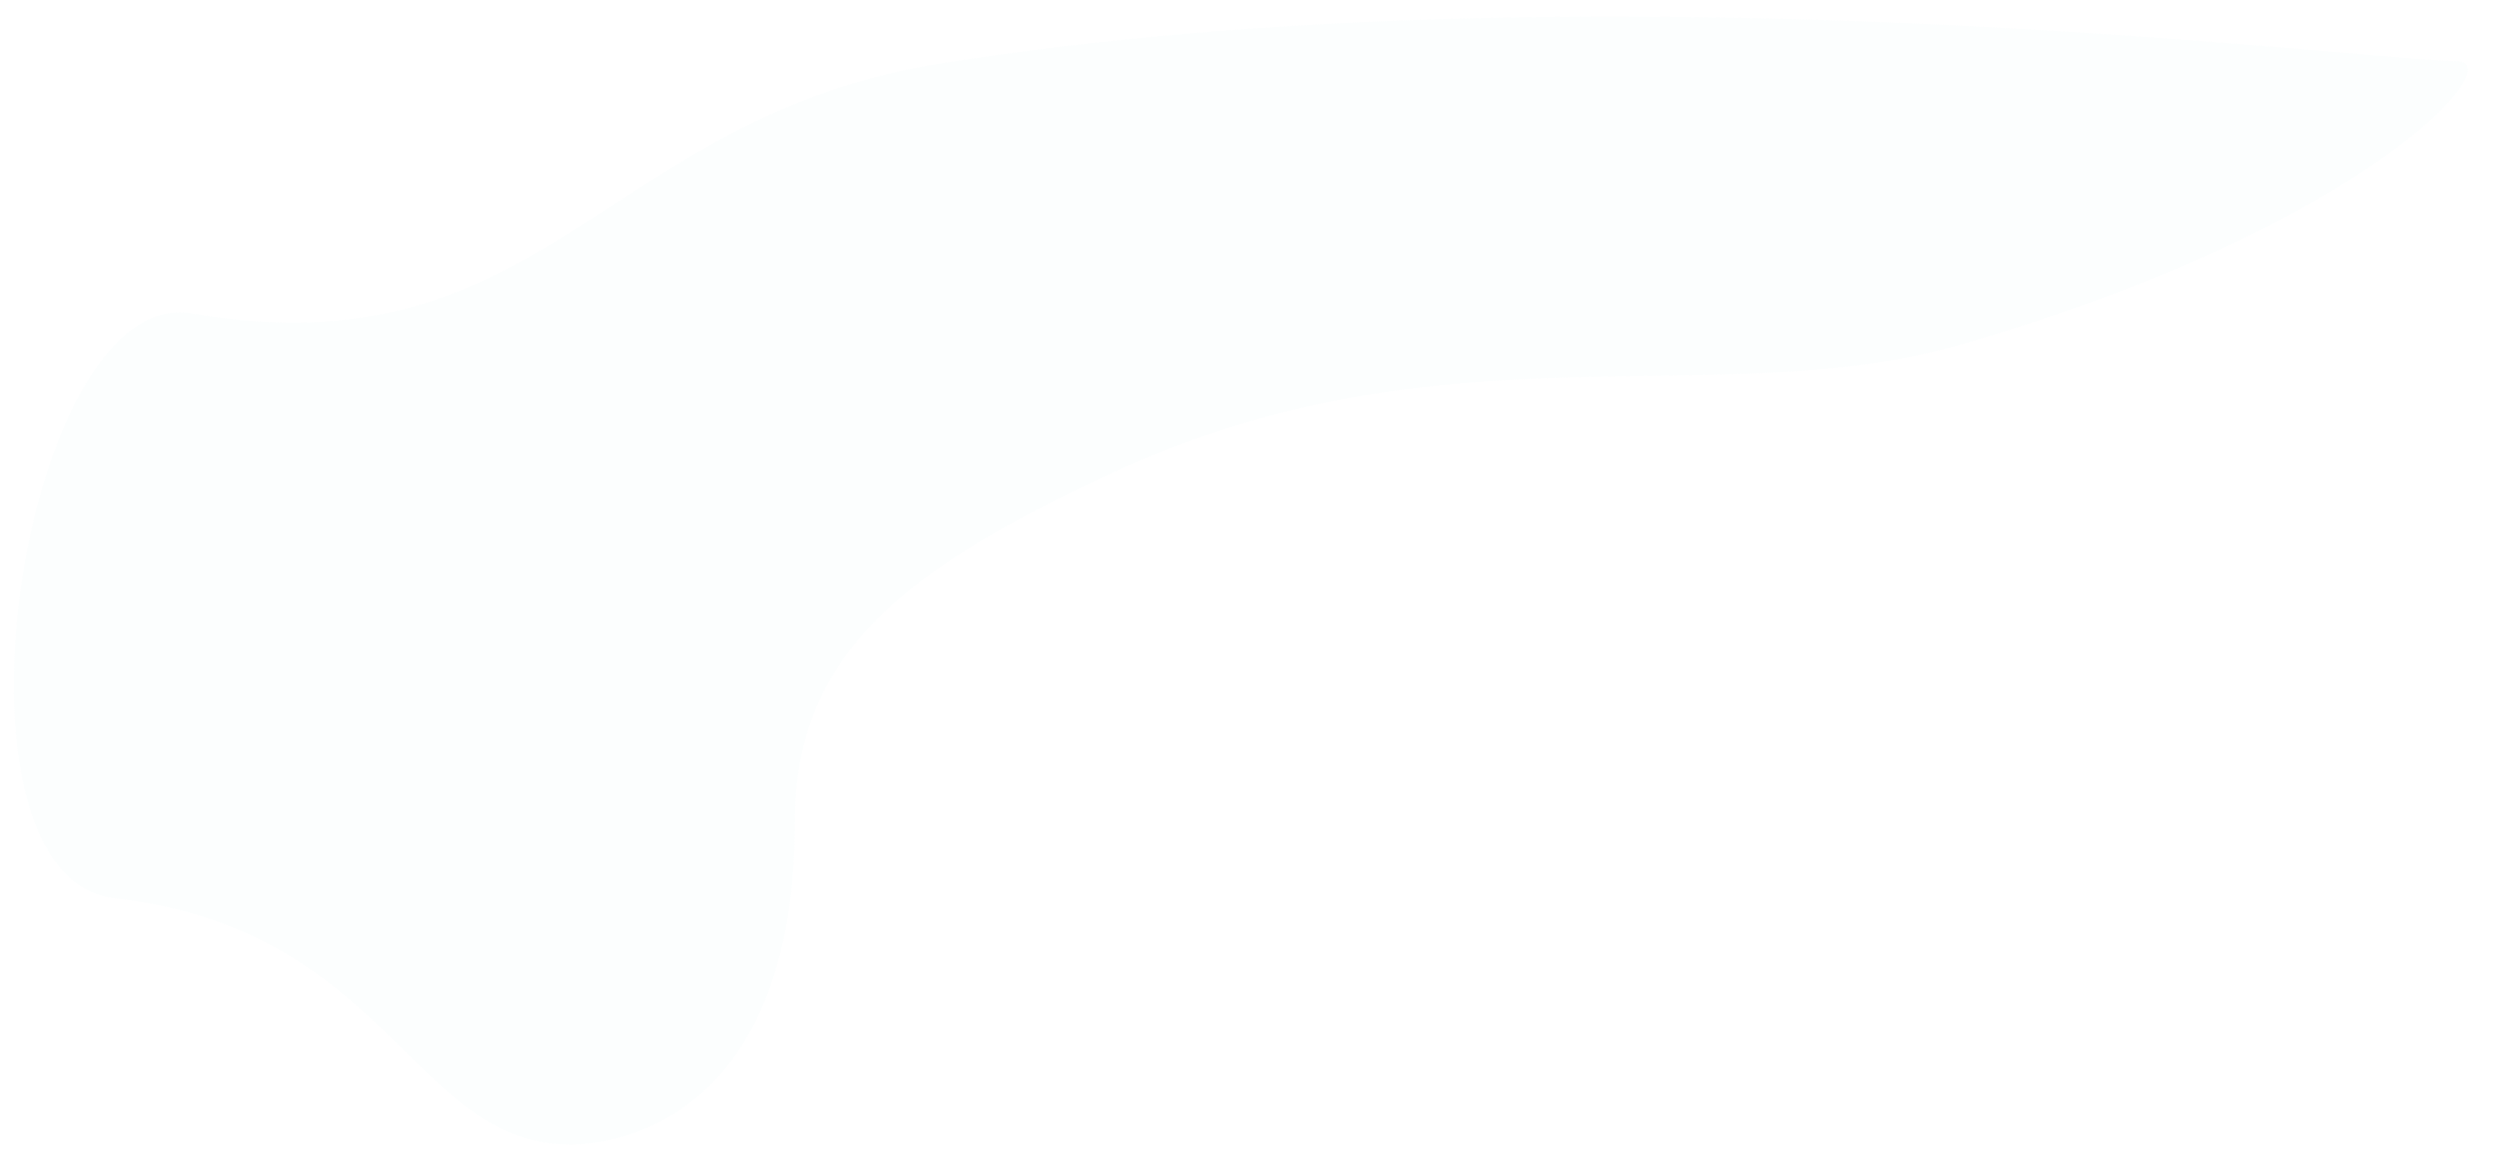<?xml version="1.0" encoding="UTF-8" standalone="no"?>
<!DOCTYPE svg PUBLIC "-//W3C//DTD SVG 1.1//EN" "http://www.w3.org/Graphics/SVG/1.1/DTD/svg11.dtd">
<svg width="100%" height="100%" viewBox="0 0 370 171" version="1.1" xmlns="http://www.w3.org/2000/svg" xmlns:xlink="http://www.w3.org/1999/xlink" xml:space="preserve" xmlns:serif="http://www.serif.com/" style="fill-rule:evenodd;clip-rule:evenodd;stroke-linejoin:round;stroke-miterlimit:1.414;">
    <rect id="Artboard3" x="-431.52" y="-321.12" width="1089.87" height="845.866" style="fill:none;"/>
    <path fill="rgba(197,234,225, 0.05)" d="M84.451,169.383C61.031,169.383 57.729,137.606 16.999,132.925C-10.105,129.81 3.268,42.06 28.418,46.395C80.607,55.389 89.145,17.404 139.209,9.404C235.709,-6.016 350.217,9.047 363.599,9.047C371.668,9.047 350.149,33.652 290.386,50.963C254.395,61.387 213.534,47.251 164.72,69.94C134.299,84.08 117.631,96.56 117.631,121.501C117.631,164.924 91.977,169.383 84.451,169.383Z"/>
</svg>

